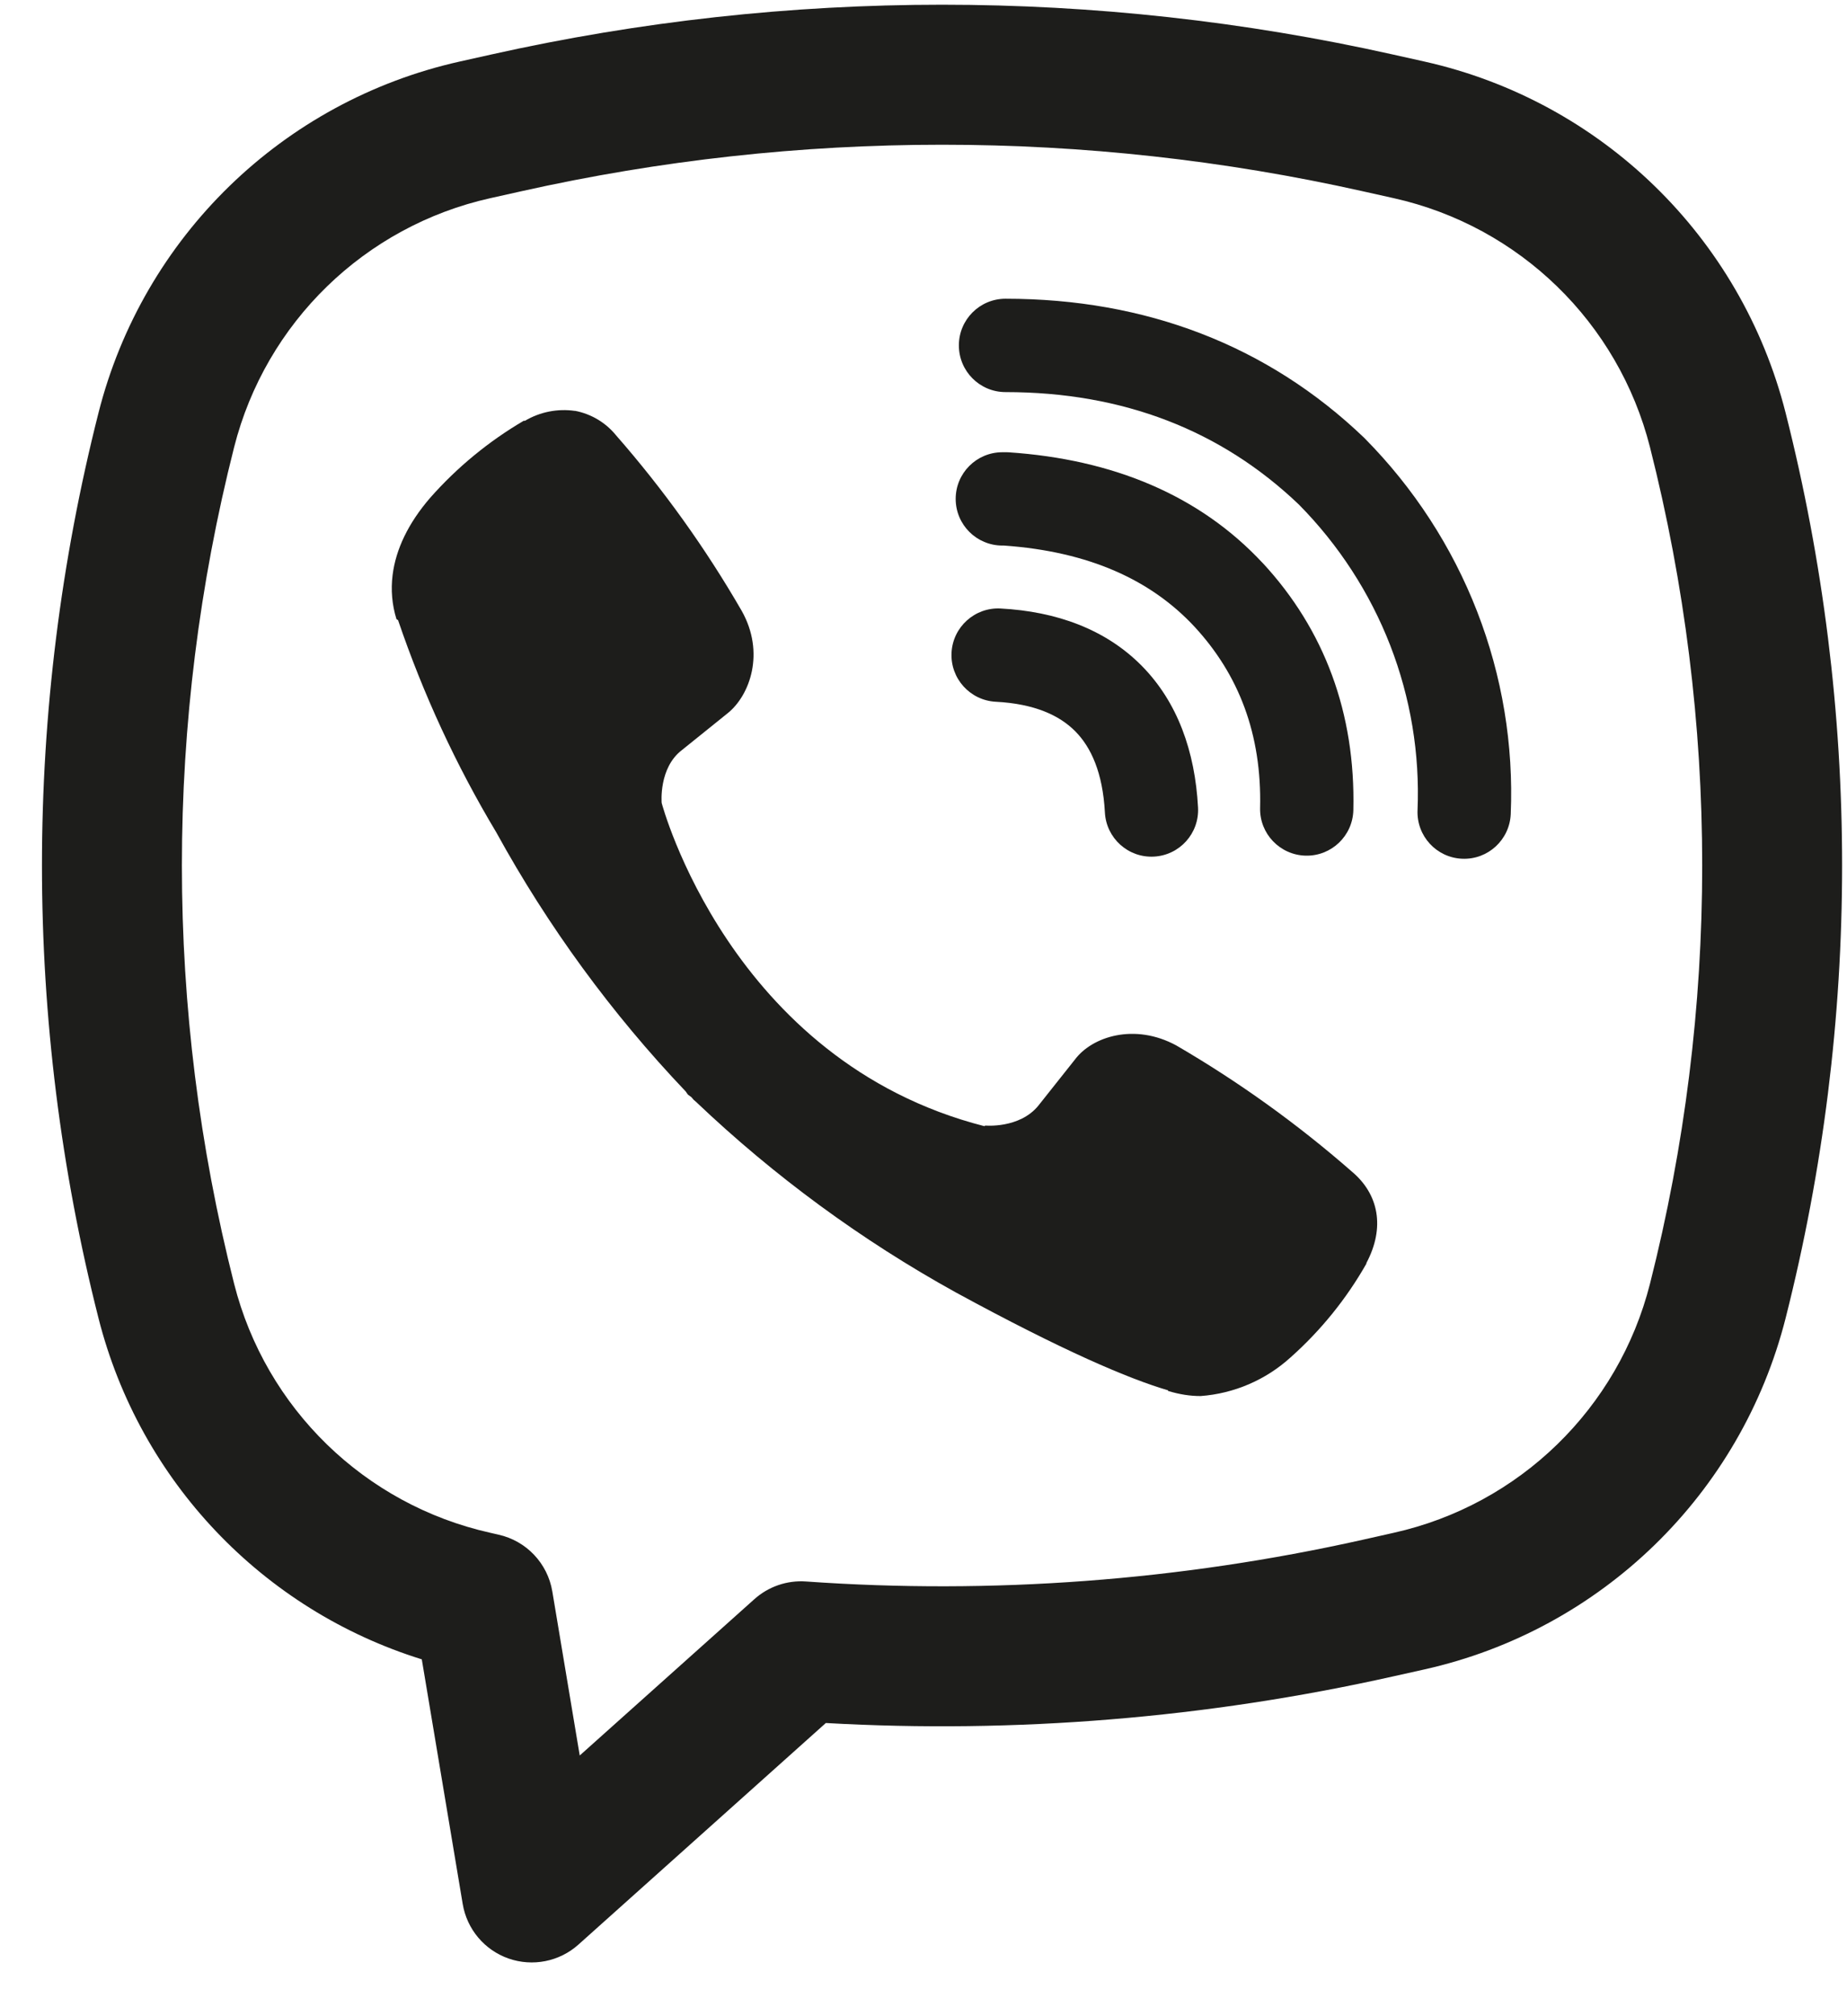 <svg width="33" height="36" viewBox="0 0 33 36" fill="none" xmlns="http://www.w3.org/2000/svg">
<path d="M10.274 7.337C9.965 7.292 9.649 7.354 9.38 7.513H9.357C8.732 7.88 8.168 8.343 7.688 8.886C7.289 9.347 7.072 9.814 7.015 10.264C6.981 10.532 7.004 10.8 7.084 11.056L7.112 11.073C7.562 12.395 8.149 13.665 8.867 14.862C9.791 16.543 10.928 18.098 12.251 19.488L12.29 19.544L12.353 19.59L12.392 19.636L12.438 19.676C13.833 21.002 15.391 22.145 17.076 23.076C19 24.124 20.169 24.619 20.87 24.825V24.836C21.075 24.898 21.262 24.927 21.451 24.927C22.048 24.883 22.614 24.64 23.057 24.238C23.598 23.757 24.056 23.192 24.413 22.563V22.552C24.749 21.92 24.636 21.322 24.151 20.917C23.181 20.069 22.131 19.315 21.017 18.667C20.271 18.262 19.513 18.508 19.206 18.918L18.551 19.743C18.215 20.154 17.605 20.097 17.605 20.097L17.587 20.108C13.036 18.945 11.822 14.337 11.822 14.337C11.822 14.337 11.765 13.71 12.186 13.391L13.007 12.73C13.399 12.411 13.673 11.654 13.252 10.907C12.608 9.792 11.856 8.742 11.007 7.773C10.822 7.545 10.561 7.39 10.272 7.335L10.274 7.337Z" fill="#1D1D1B"/>
<path d="M17.965 5.334C17.505 5.334 17.132 5.707 17.132 6.167C17.132 6.628 17.505 7.001 17.965 7.001C20.073 7.001 21.824 7.689 23.207 9.009C23.92 9.731 24.474 10.586 24.838 11.521C25.203 12.461 25.369 13.462 25.327 14.465C25.307 14.925 25.664 15.314 26.124 15.333C26.584 15.353 26.972 14.996 26.992 14.536C27.044 13.302 26.84 12.071 26.391 10.917C25.943 9.764 25.26 8.713 24.384 7.828L24.368 7.812C22.651 6.17 20.475 5.334 17.965 5.334Z" fill="#1D1D1B"/>
<path d="M17.909 8.075C17.448 8.075 17.075 8.448 17.075 8.908C17.075 9.368 17.448 9.741 17.909 9.741H17.936C19.457 9.848 20.563 10.355 21.339 11.187C22.133 12.044 22.545 13.109 22.514 14.426C22.503 14.886 22.868 15.267 23.328 15.278C23.788 15.289 24.17 14.924 24.18 14.464C24.22 12.735 23.664 11.244 22.561 10.053L22.559 10.052C21.431 8.842 19.884 8.201 18.02 8.076L17.992 8.075H17.909Z" fill="#1D1D1B"/>
<path d="M17.877 10.865C17.418 10.841 17.025 11.194 17.001 11.653C16.977 12.113 17.33 12.505 17.79 12.53C18.487 12.566 18.932 12.775 19.212 13.058C19.493 13.341 19.703 13.796 19.741 14.508C19.766 14.967 20.158 15.32 20.618 15.295C21.078 15.27 21.43 14.878 21.405 14.418C21.352 13.418 21.039 12.534 20.396 11.885C19.752 11.235 18.873 10.918 17.877 10.865Z" fill="#1D1D1B"/>
<path fill-rule="evenodd" clip-rule="evenodd" d="M8.778 0.973C14.081 -0.212 19.581 -0.212 24.885 0.973L25.45 1.099C28.611 1.806 31.106 4.231 31.903 7.371C33.249 12.675 33.249 18.232 31.903 23.537C31.106 26.677 28.611 29.102 25.45 29.808L24.885 29.934C21.553 30.679 18.145 30.956 14.755 30.765L10.334 34.722C9.994 35.026 9.516 35.12 9.086 34.97C8.656 34.819 8.342 34.446 8.267 33.996L7.536 29.628C4.698 28.746 2.499 26.449 1.76 23.537C0.413 18.232 0.413 12.675 1.76 7.371C2.556 4.231 5.052 1.806 8.213 1.099L8.778 0.973ZM24.339 3.413C19.395 2.308 14.268 2.308 9.323 3.413L8.758 3.539C6.517 4.04 4.748 5.759 4.183 7.985C2.939 12.887 2.939 18.021 4.183 22.922C4.748 25.148 6.517 26.867 8.758 27.368L8.907 27.402C9.404 27.513 9.784 27.913 9.868 28.415L10.358 31.345L13.479 28.553C13.731 28.328 14.063 28.214 14.4 28.238C17.723 28.473 21.071 28.225 24.339 27.495L24.904 27.368C27.146 26.867 28.915 25.148 29.48 22.922C30.724 18.021 30.724 12.887 29.48 7.985C28.915 5.759 27.146 4.04 24.904 3.539L24.339 3.413Z" fill="#1D1D1B"/>
</svg>

